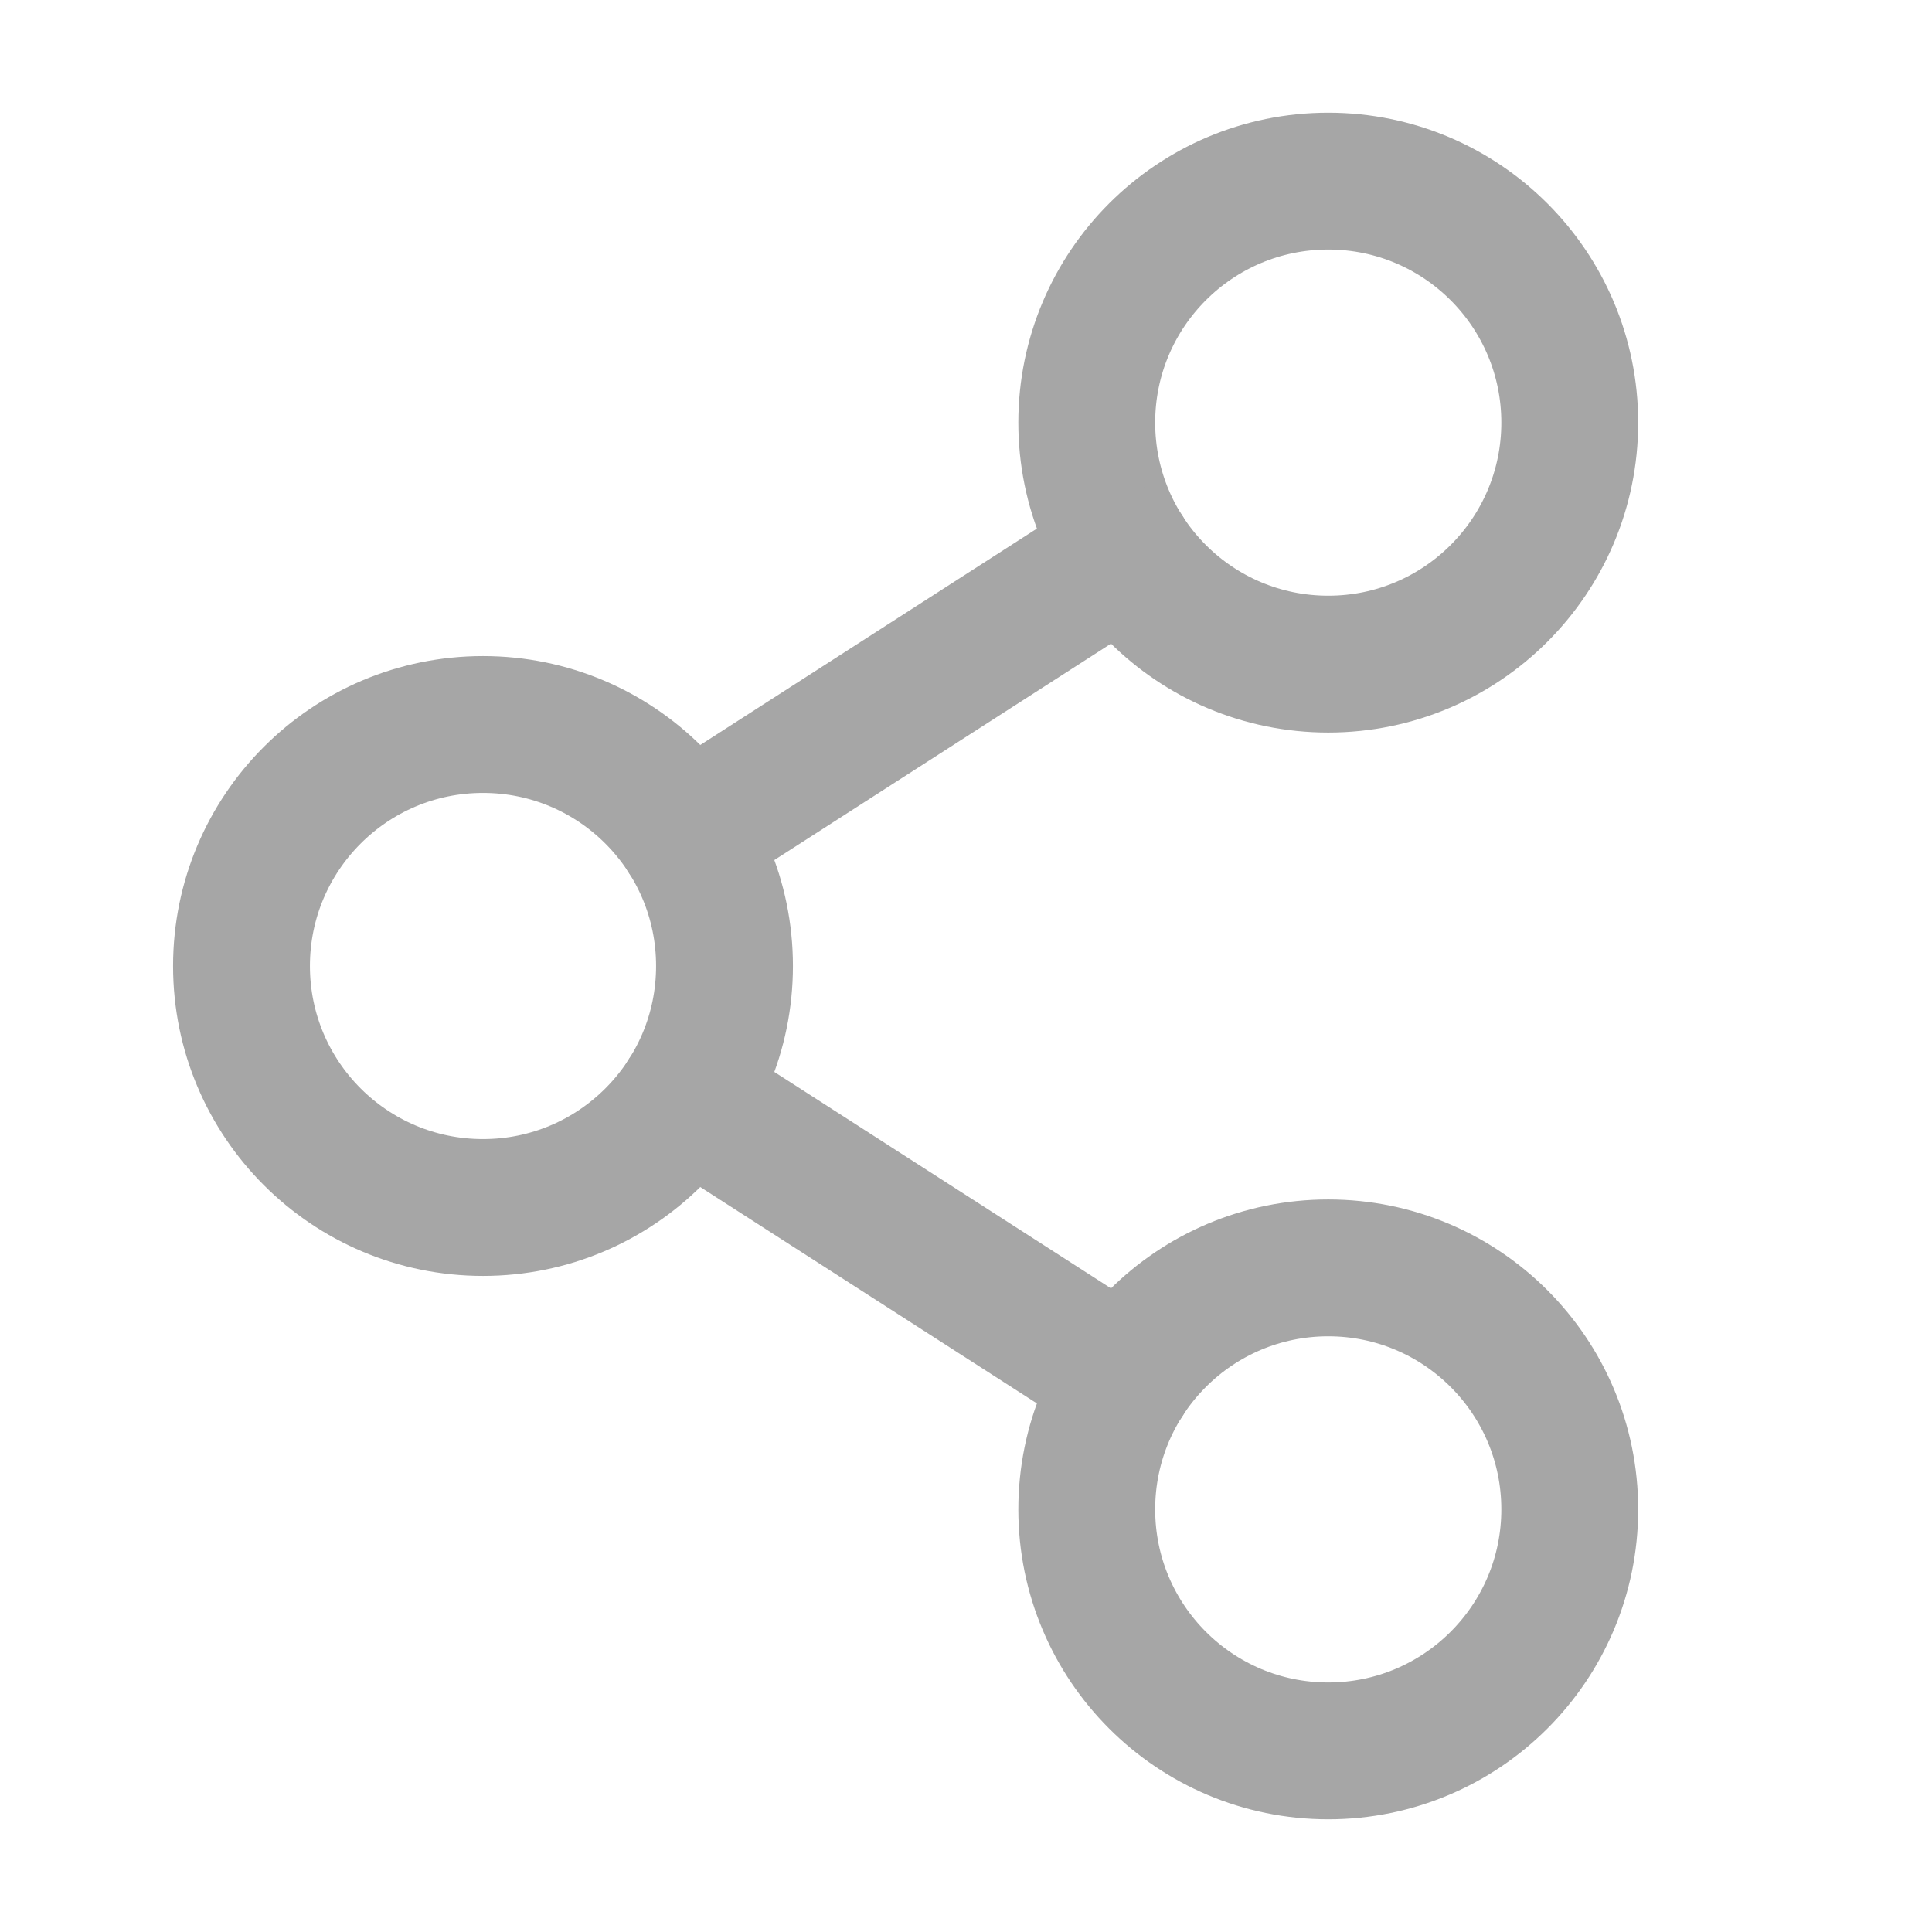<svg width="24" height="24" viewBox="0 0 24 24" fill="none" xmlns="http://www.w3.org/2000/svg">
<path d="M6 15C7.657 15 9 13.657 9 12C9 10.343 7.657 9 6 9C4.343 9 3 10.343 3 12C3 13.657 4.343 15 6 15Z" stroke="#A6A6A6" stroke-width="1.7" stroke-linecap="round" stroke-linejoin="round"/>
<path d="M16.5 21.75C18.157 21.75 19.5 20.407 19.5 18.75C19.5 17.093 18.157 15.75 16.5 15.75C14.843 15.75 13.5 17.093 13.5 18.75C13.5 20.407 14.843 21.75 16.5 21.75Z" stroke="#A6A6A6" stroke-width="1.7" stroke-linecap="round" stroke-linejoin="round"/>
<path d="M16.5 8.25C18.157 8.25 19.5 6.907 19.5 5.25C19.5 3.593 18.157 2.25 16.5 2.25C14.843 2.25 13.5 3.593 13.5 5.25C13.5 6.907 14.843 8.25 16.5 8.25Z" stroke="#A6A6A6" stroke-width="1.7" stroke-linecap="round" stroke-linejoin="round"/>
<path d="M13.977 6.872L8.523 10.378" stroke="#A6A6A6" stroke-width="1.7" stroke-linecap="round" stroke-linejoin="round"/>
<path d="M8.523 13.622L13.977 17.128" stroke="#A6A6A6" stroke-width="1.7" stroke-linecap="round" stroke-linejoin="round"/>
</svg>
